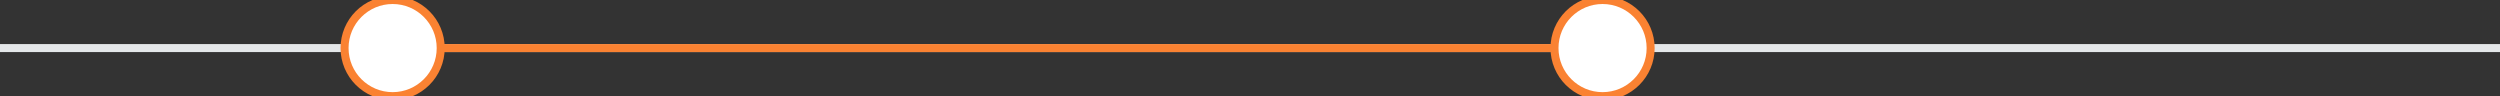 <svg width="624" height="24" viewBox="0 0 624 24" fill="none" xmlns="http://www.w3.org/2000/svg" xmlns:xlink="http://www.w3.org/1999/xlink">
<rect x="0" y="0" width="624" height="24" fill="#333333" stroke="none"/>
<line x1="0" y1="12" x2="624" y2="12" stroke="#E4E7E9" stroke-width="2" stroke-miterlimit="3.999" stroke-linecap="round"/>
<line x1="96" y1="12" x2="400" y2="12" stroke="#FA8232" stroke-width="2" stroke-miterlimit="3.999"/>
<circle cx="98" cy="12" r="12" fill="#FFFFFF" stroke="#FA8232" stroke-width="2" stroke-miterlimit="3.999"/>
<circle cx="400" cy="12" r="12" fill="#FFFFFF" stroke="#FA8232" stroke-width="2" stroke-miterlimit="3.999"/>
</svg>
